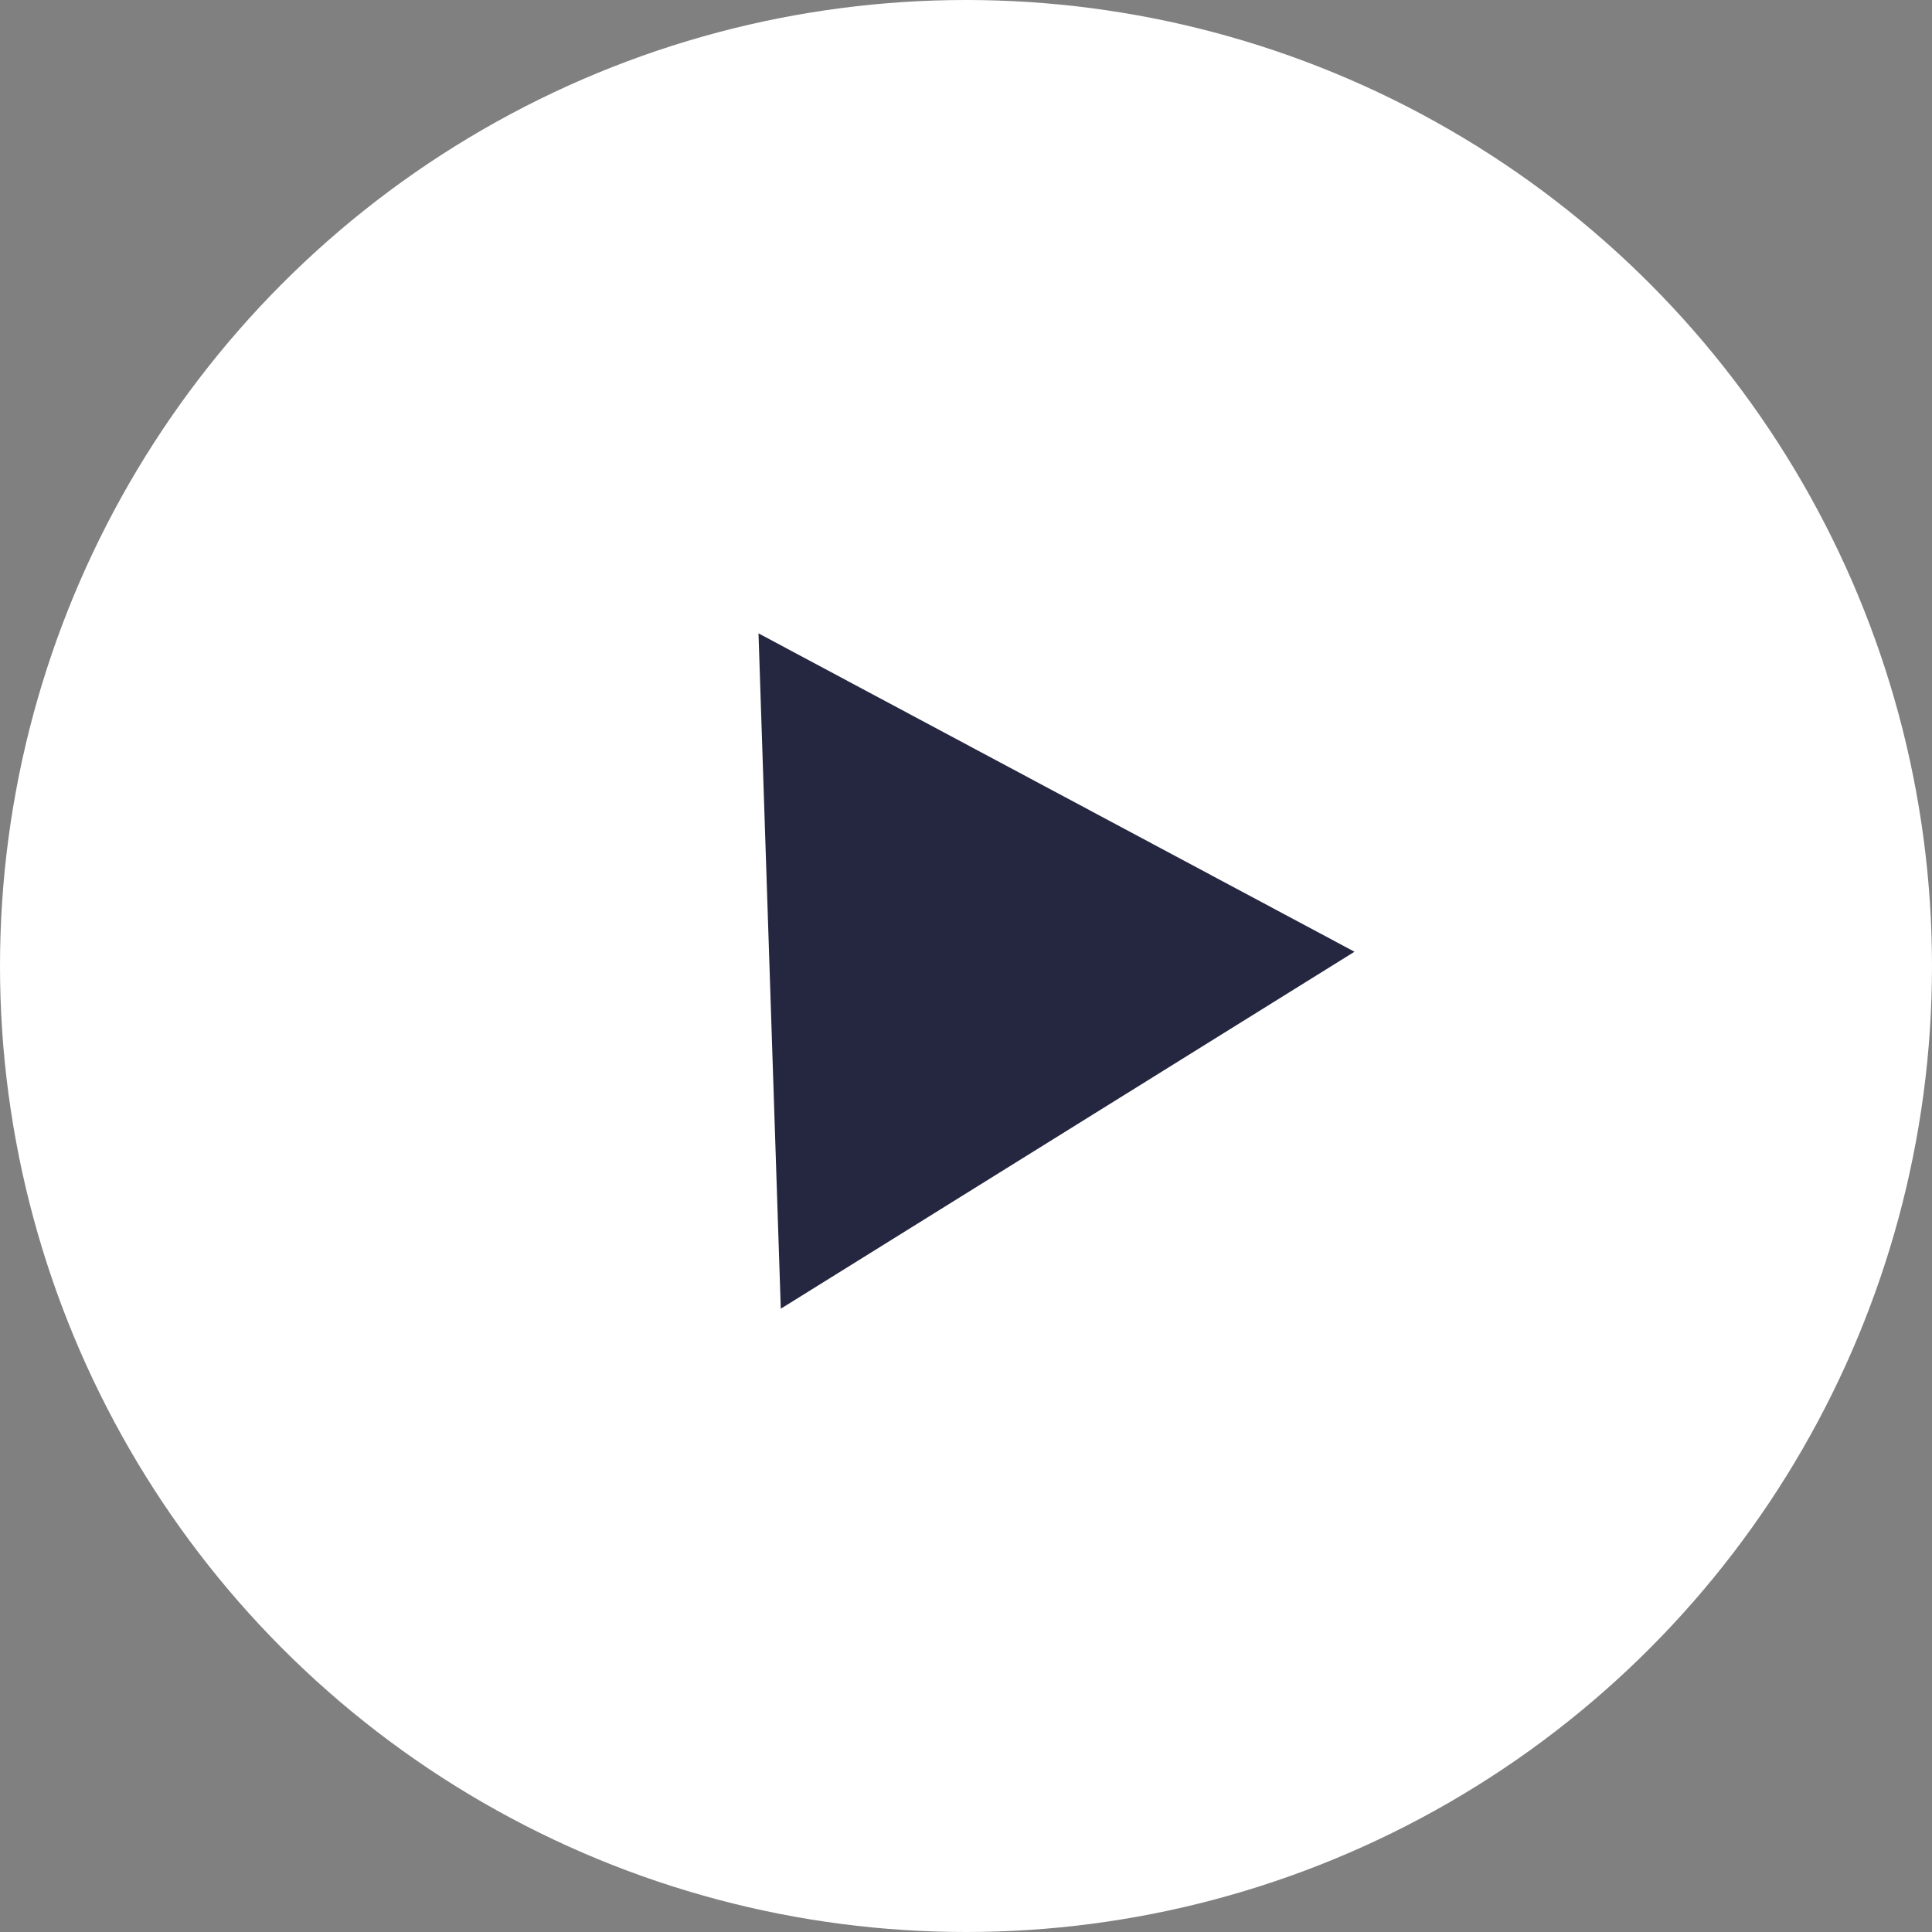 <?xml version="1.0" encoding="UTF-8"?> <svg xmlns="http://www.w3.org/2000/svg" width="104" height="104" viewBox="0 0 104 104" fill="none"><rect x="0" y="0" width="104" height="104" fill="#808080" stroke="none"/><circle cx="52" cy="52" r="52" fill="white"></circle><path d="M40.83 34.094L72.913 51.232L42.03 70.448L40.83 34.094Z" fill="#252740"></path></svg> 